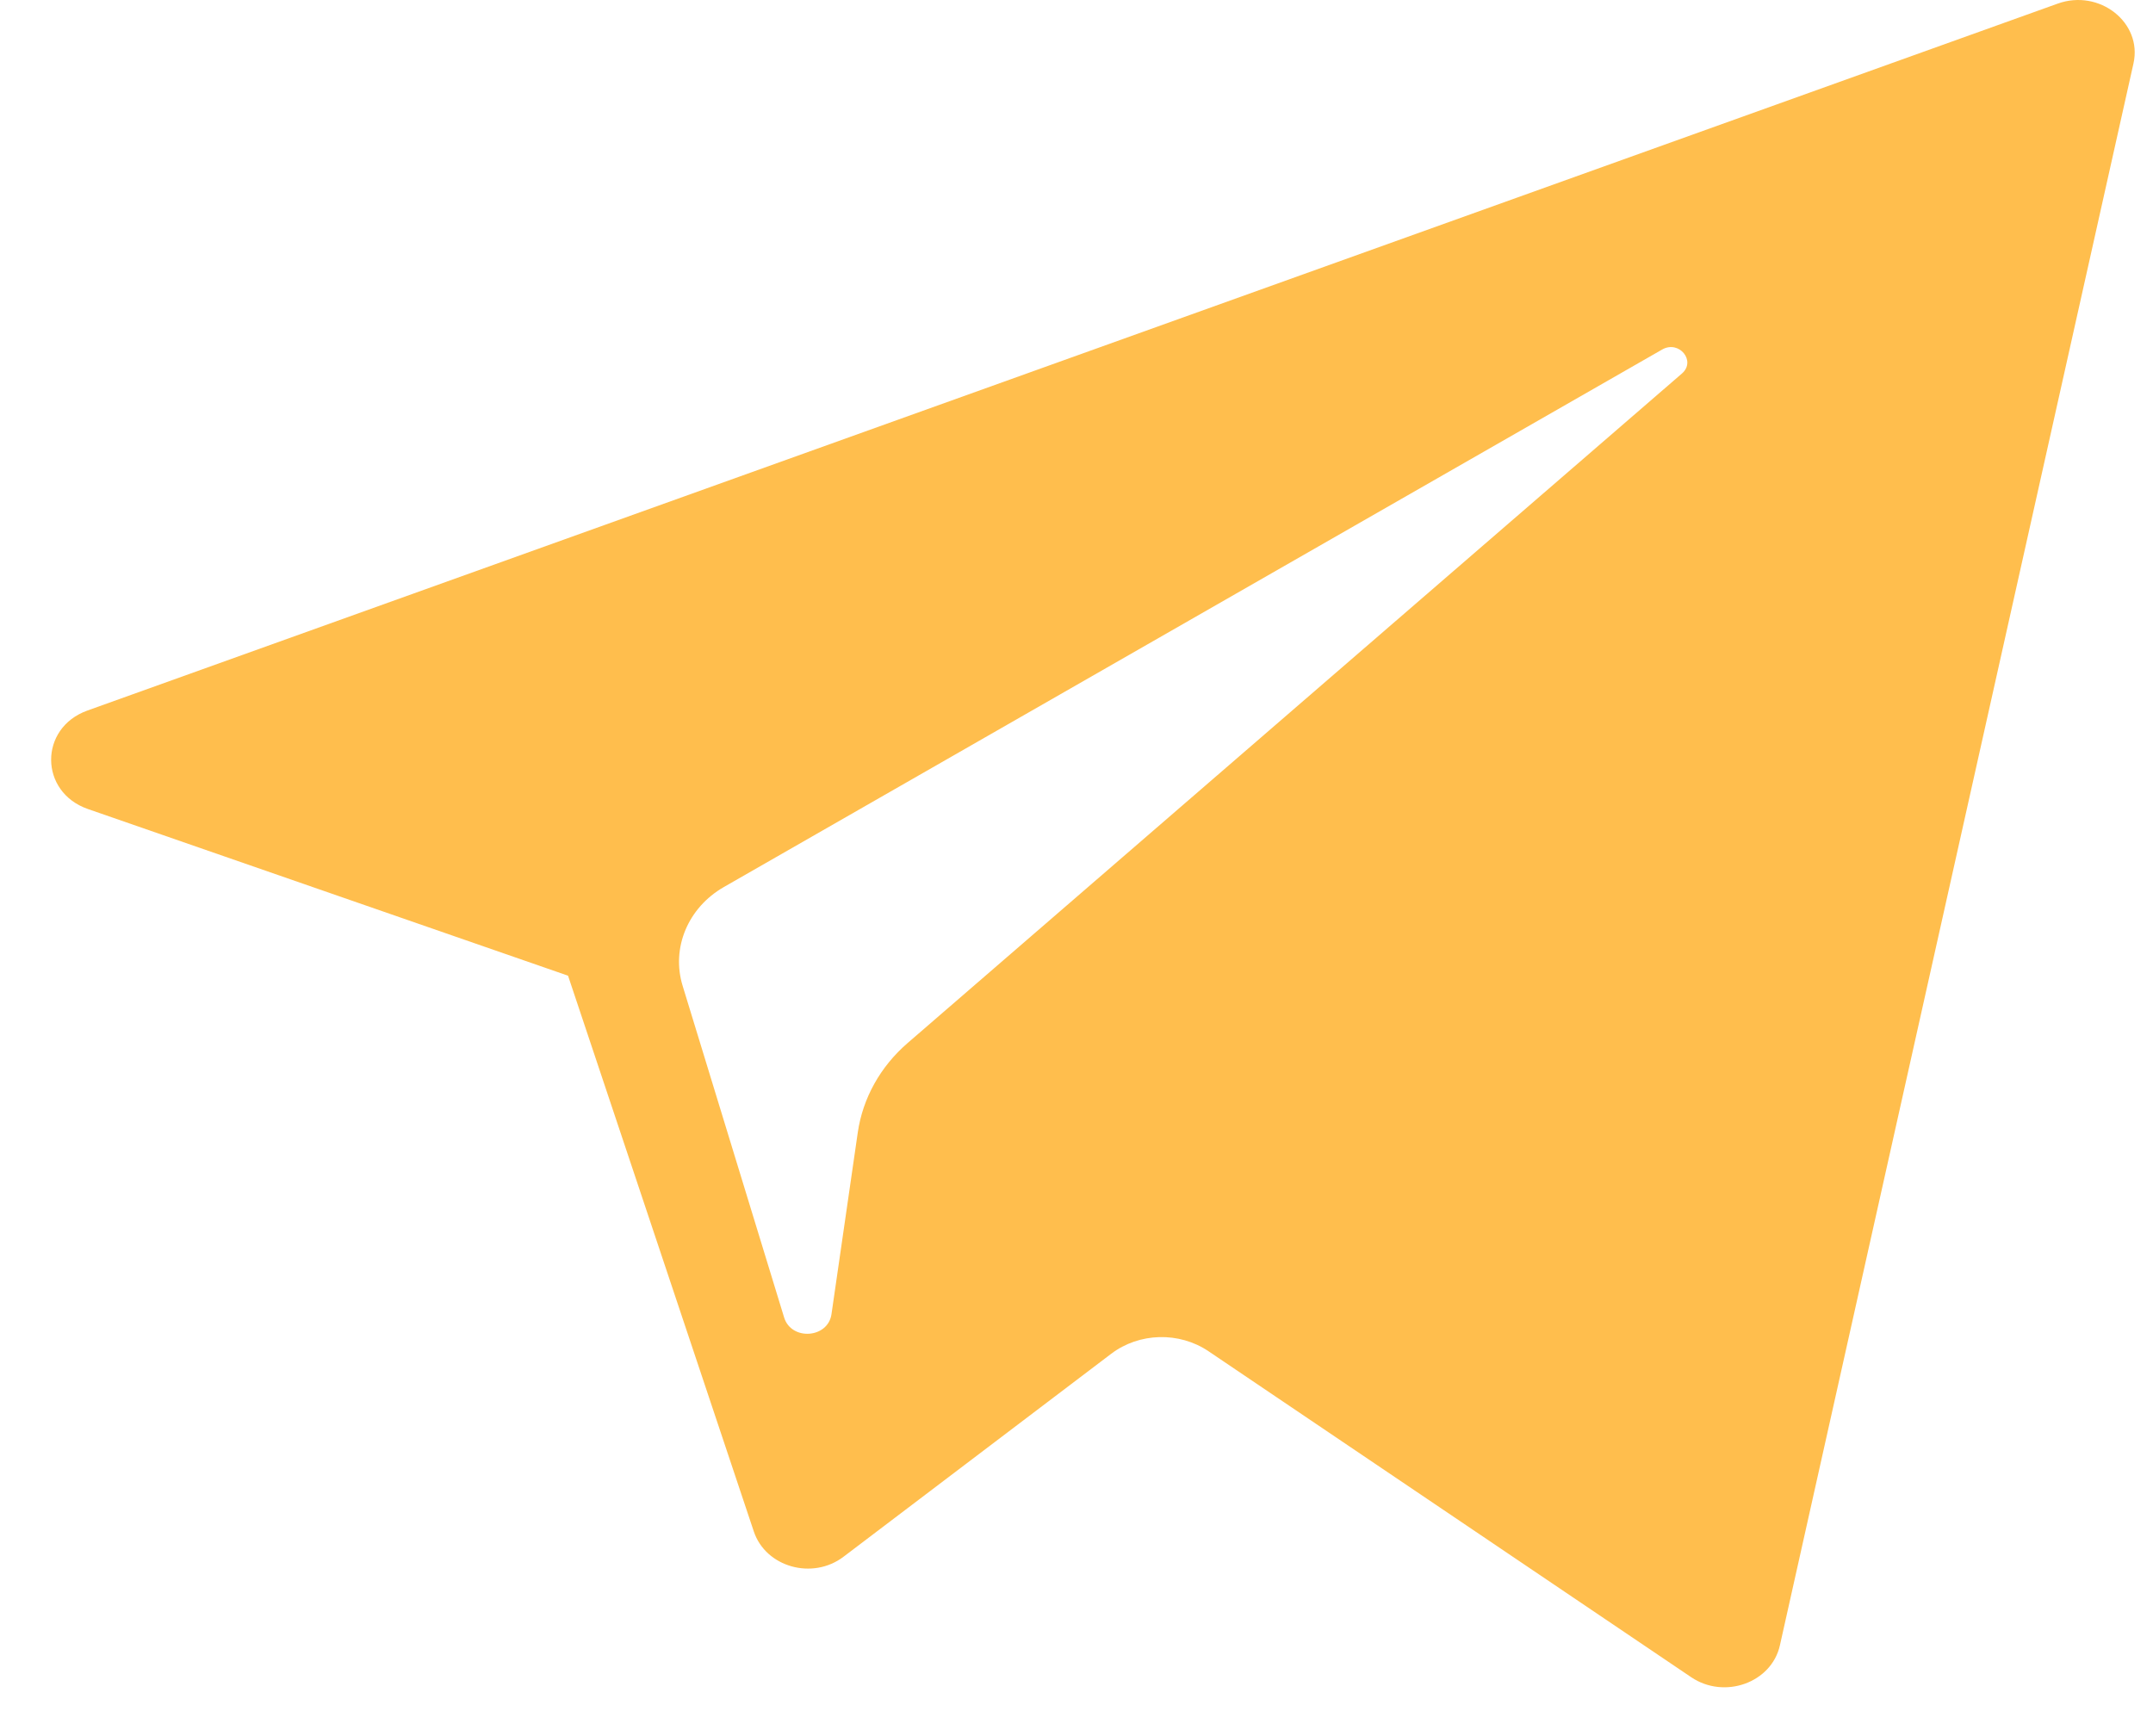<svg width="31" height="25" viewBox="0 0 31 25" fill="none" xmlns="http://www.w3.org/2000/svg">
<path d="M1.266 11.65L8.179 14.05L10.854 22.054C11.026 22.567 11.7 22.757 12.147 22.416L16 19.494C16.404 19.188 16.979 19.173 17.401 19.458L24.351 24.152C24.83 24.475 25.508 24.231 25.628 23.693L30.719 0.913C30.85 0.326 30.229 -0.164 29.628 0.052L1.258 10.232C0.558 10.484 0.564 11.406 1.266 11.65ZM10.423 12.773L23.933 5.033C24.176 4.894 24.426 5.199 24.217 5.379L13.068 15.02C12.676 15.359 12.423 15.813 12.351 16.306L11.972 18.925C11.921 19.274 11.393 19.309 11.29 18.971L9.829 14.196C9.662 13.652 9.905 13.07 10.423 12.773Z" fill="#FFBE4D"/>
</svg>
